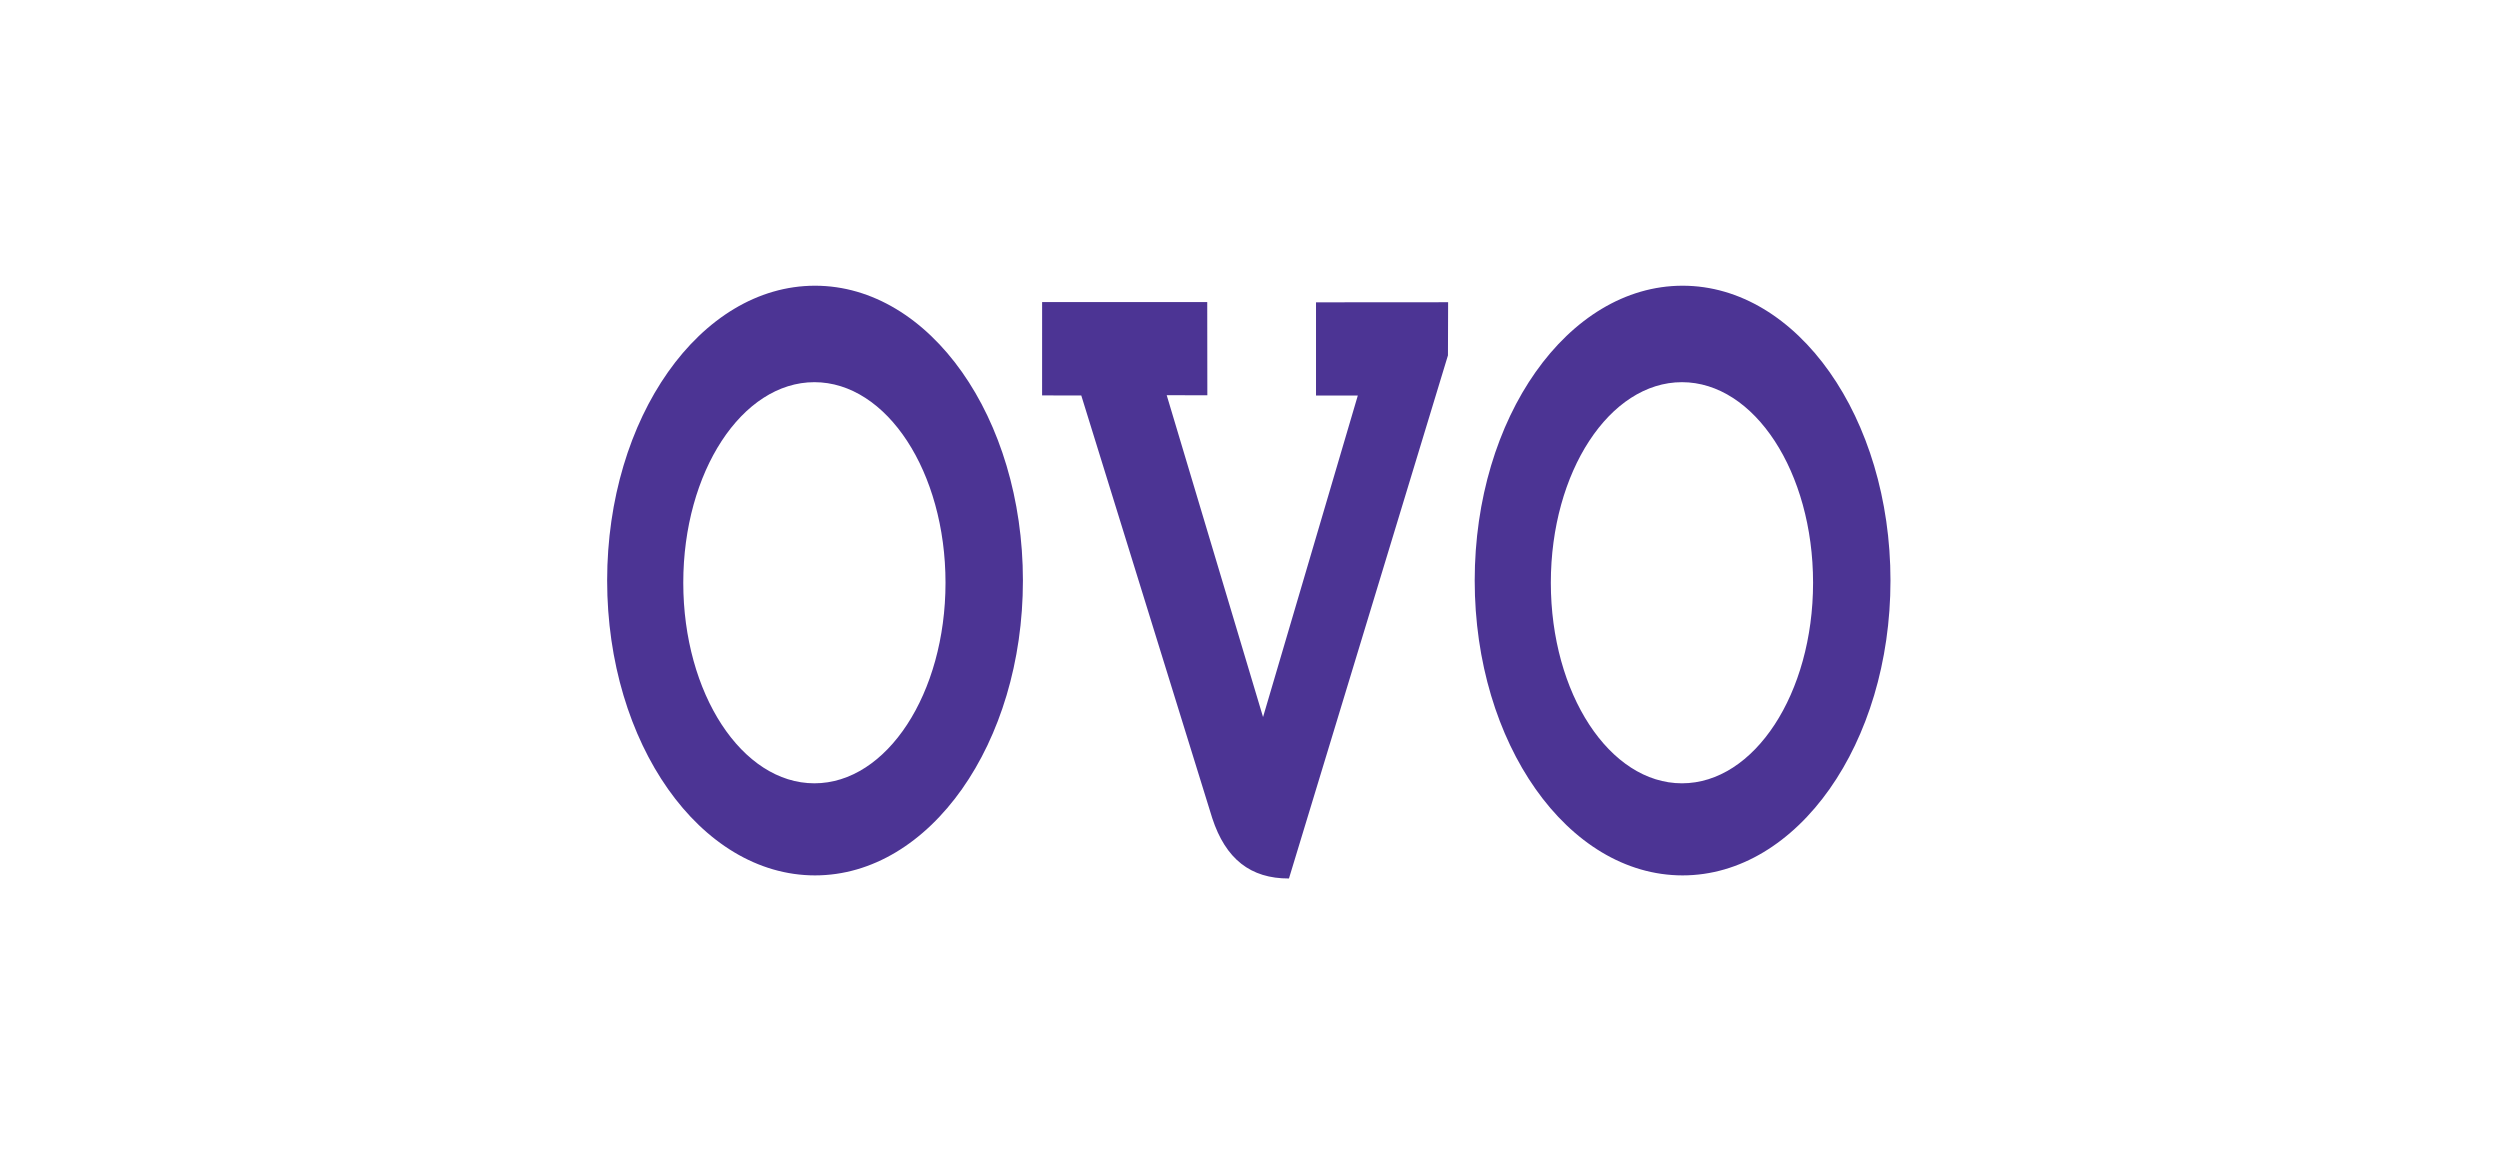 <svg width="210" height="97" viewBox="0 0 210 97" fill="none" xmlns="http://www.w3.org/2000/svg">
<path fill-rule="evenodd" clip-rule="evenodd" d="M87.538 25.373H101.408L101.417 33.204L98.003 33.196L106.096 60.233L114.057 33.222L110.545 33.222L110.545 25.395L121.642 25.387L121.628 29.851L108.272 73.793C105.047 73.803 102.95 72.158 101.826 68.716L90.828 33.222L87.536 33.214L87.538 25.373ZM68.462 24C78.107 24 85.925 35.088 85.925 48.766C85.925 62.444 78.107 73.533 68.462 73.533C58.818 73.533 51 62.444 51 48.766C51 35.088 58.818 24 68.462 24ZM68.409 32.103C74.492 32.103 79.423 39.646 79.423 48.951C79.423 58.255 74.492 65.798 68.409 65.798C62.326 65.798 57.395 58.255 57.395 48.951C57.395 39.646 62.326 32.103 68.409 32.103ZM141.338 24C150.982 24 158.8 35.088 158.8 48.766C158.8 62.444 150.982 73.533 141.338 73.533C131.693 73.533 123.875 62.444 123.875 48.766C123.875 35.088 131.693 24 141.338 24ZM141.284 32.103C147.367 32.103 152.298 39.646 152.298 48.951C152.298 58.255 147.367 65.798 141.284 65.798C135.201 65.798 130.27 58.255 130.27 48.951C130.27 39.646 135.201 32.103 141.284 32.103Z" fill="#4C3494"/>
</svg>

